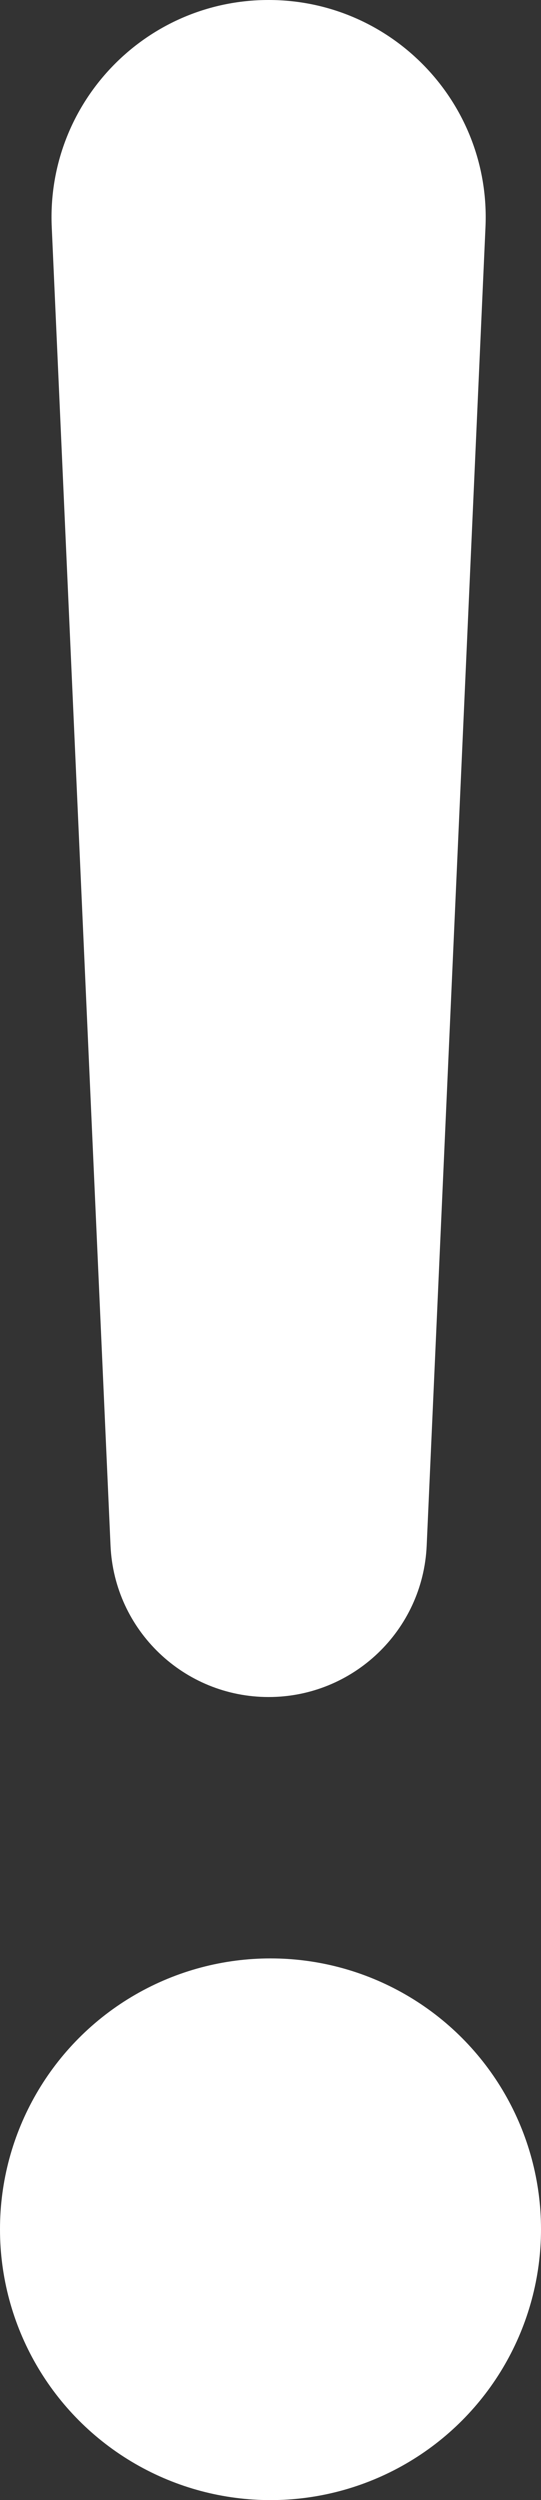 <svg xmlns="http://www.w3.org/2000/svg" xmlns:xlink="http://www.w3.org/1999/xlink" fill="none" version="1.1" width="26" height="120" viewBox="0 0 26 120"><rect x="0" y="0" width="26" height="120" fill="#333333" stroke="none"/><g><g><ellipse cx="13" cy="107" rx="13" ry="13" fill="#FFFFFF" fill-opacity="1"/></g><g><path d="M12.909,0C6.965,0,2.221,4.96,2.487,10.898L5.312,74.189C5.493,78.253,8.841,81.454,12.909,81.454C16.977,81.454,20.325,78.253,20.506,74.189L23.332,10.898C23.597,4.96,18.854,0,12.909,0Z" fill="#FFFFFF" fill-opacity="1"/></g></g></svg>
